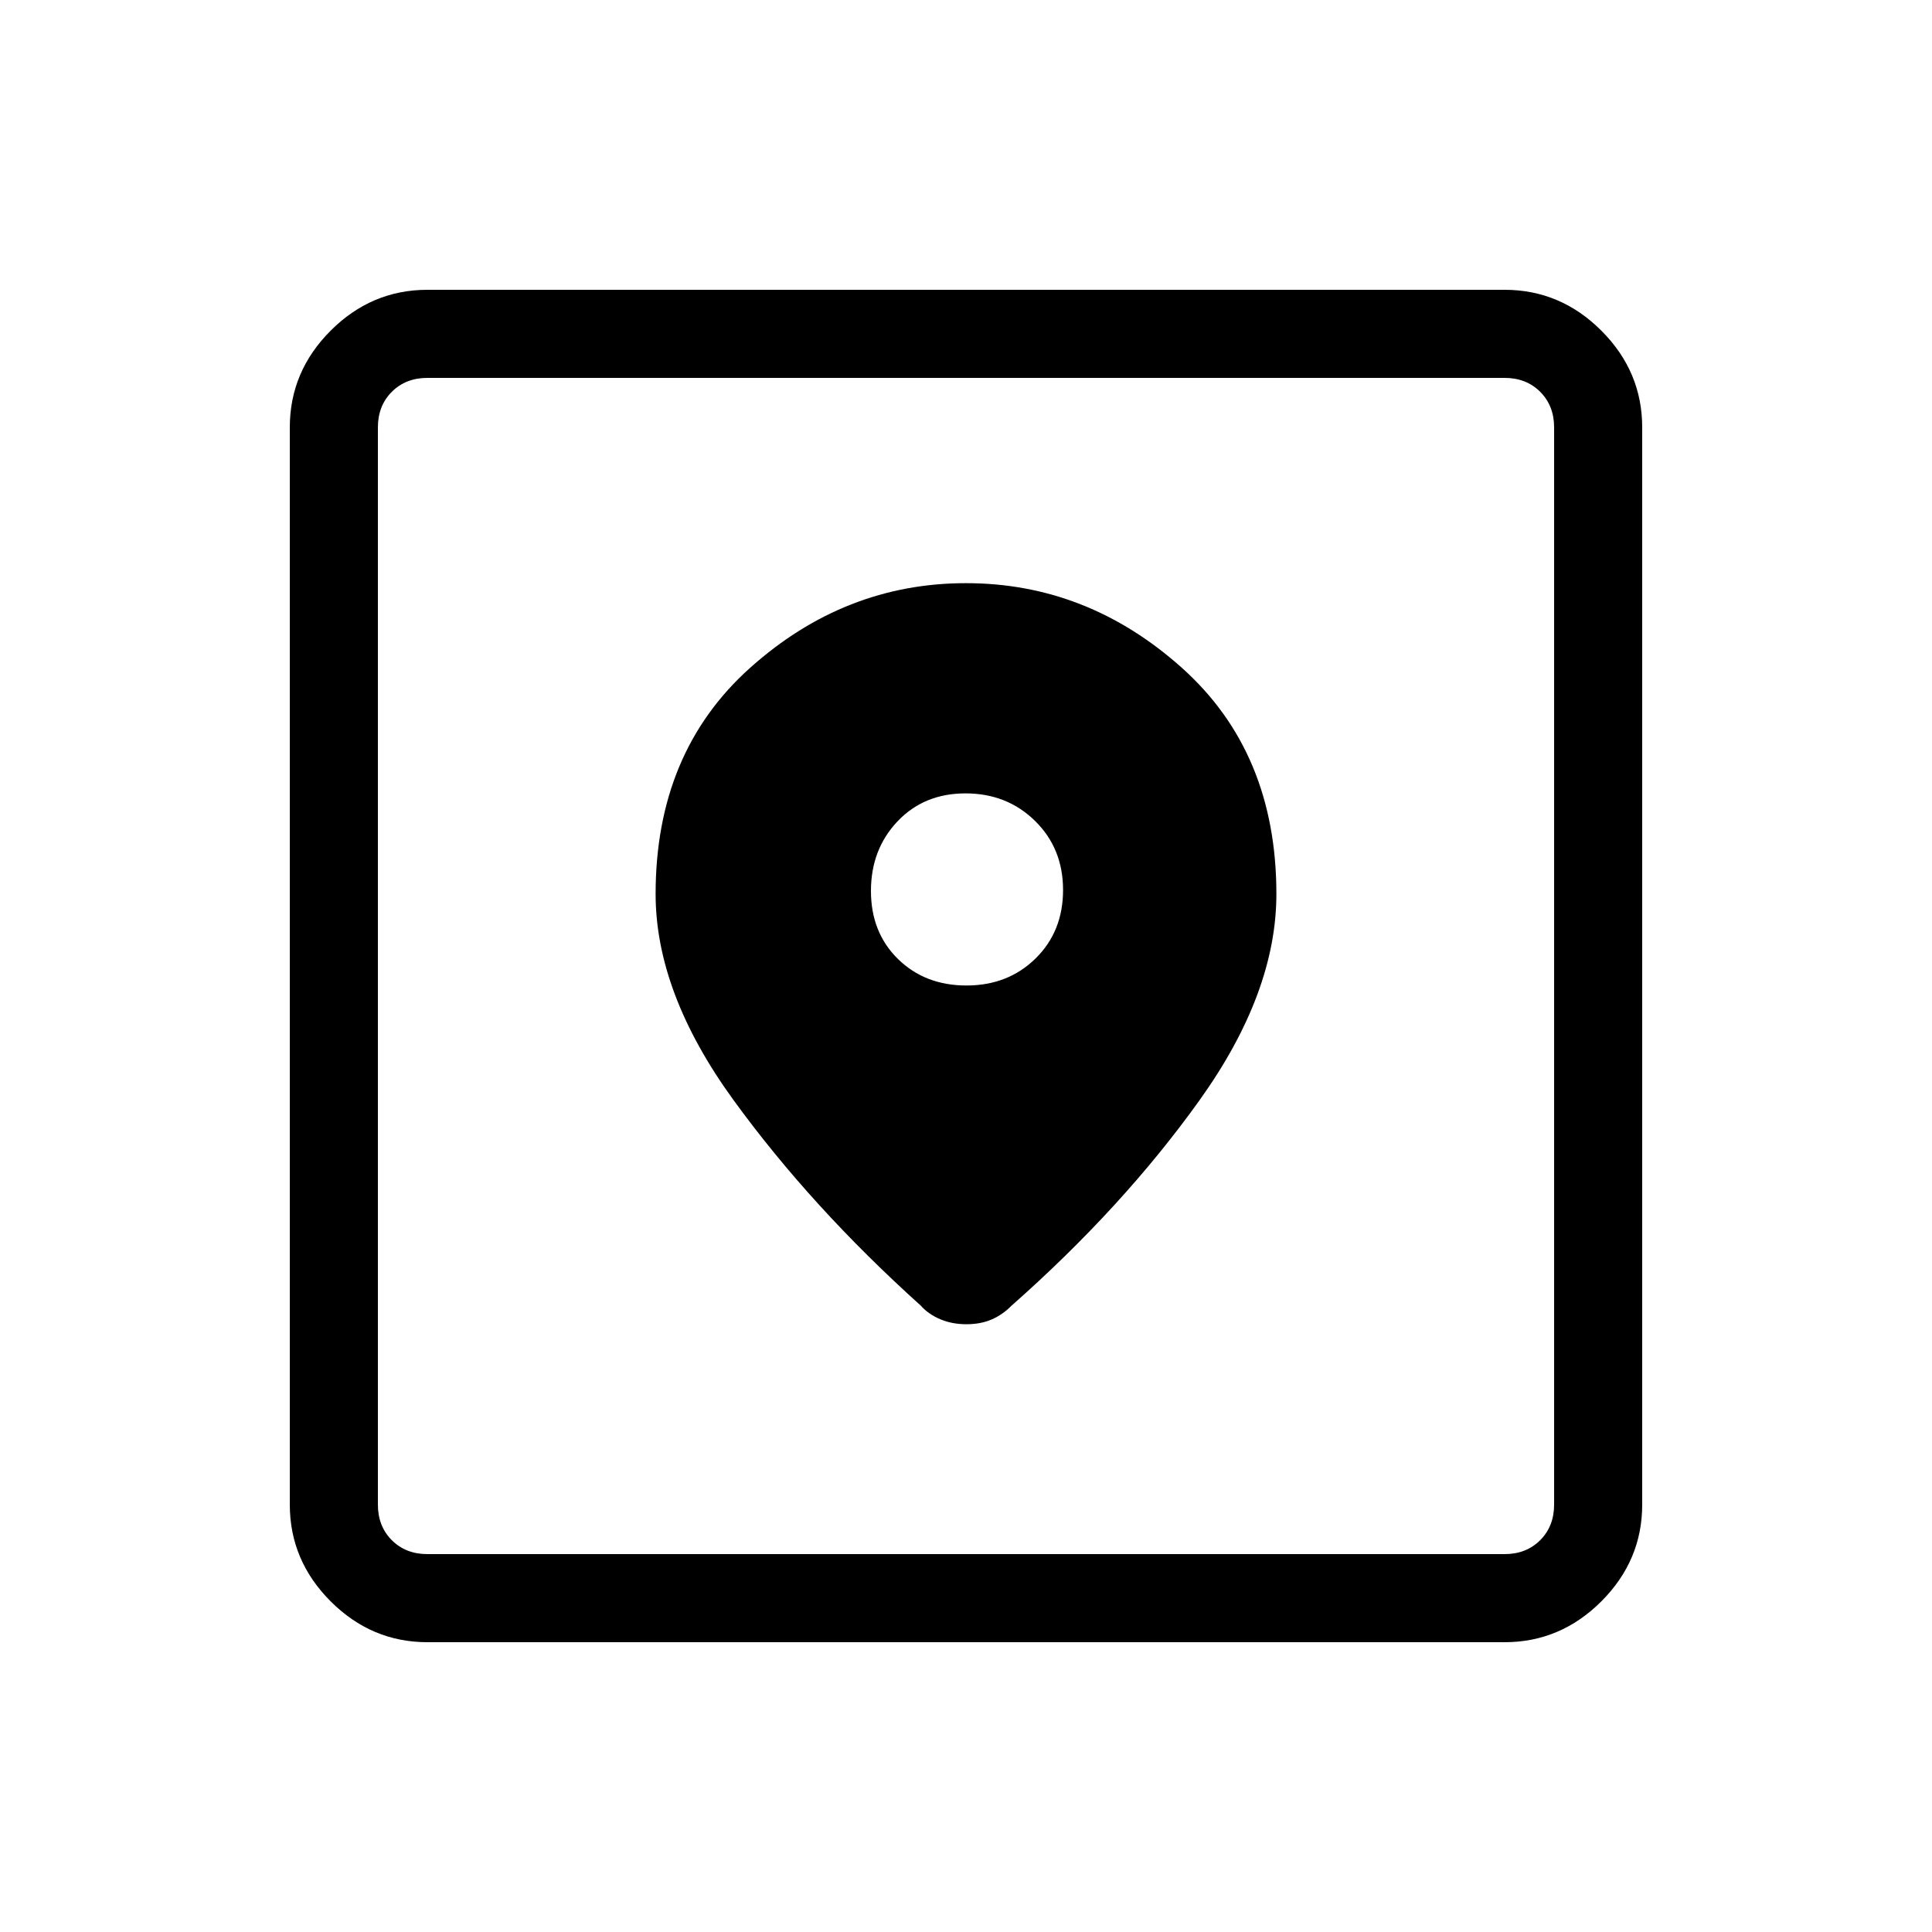 <svg xmlns="http://www.w3.org/2000/svg" height="48" viewBox="0 -960 960 960" width="48"><path d="M212.38-144q-27.78 0-48.08-20.3-20.3-20.3-20.3-48.08v-535.24q0-27.78 20.3-48.08 20.3-20.3 48.08-20.3h535.24q27.78 0 48.08 20.3 20.3 20.3 20.3 48.08v535.24q0 27.78-20.3 48.08-20.3 20.3-48.08 20.3H212.38Zm0-43.77h535.24q10.76 0 17.69-6.92 6.92-6.93 6.92-17.69v-535.24q0-10.76-6.92-17.69-6.93-6.92-17.69-6.92H212.38q-10.76 0-17.69 6.92-6.92 6.93-6.92 17.69v535.24q0 10.76 6.92 17.69 6.93 6.92 17.69 6.92ZM480-670.23q-60.24 0-107.24 42.04-46.99 42.04-46.99 112.42 0 49.08 38.65 102.31 38.66 53.23 93.12 102.23 3.73 4.23 9.62 6.73 5.89 2.5 13.03 2.5t12.59-2.38q5.45-2.39 9.6-6.62 55.54-49 93.7-102.35 38.15-53.34 38.15-102.42 0-70.38-46.99-112.42-47-42.04-107.24-42.04Zm.24 199.92q-20.62 0-34.05-13.18-13.42-13.18-13.42-33.8 0-20.63 13.18-34.56 13.18-13.92 33.81-13.92 20.62 0 34.55 13.68 13.92 13.68 13.92 34.31 0 20.63-13.68 34.05-13.68 13.42-34.31 13.42ZM187.77-187.77v-584.46 584.46Z"/></svg>